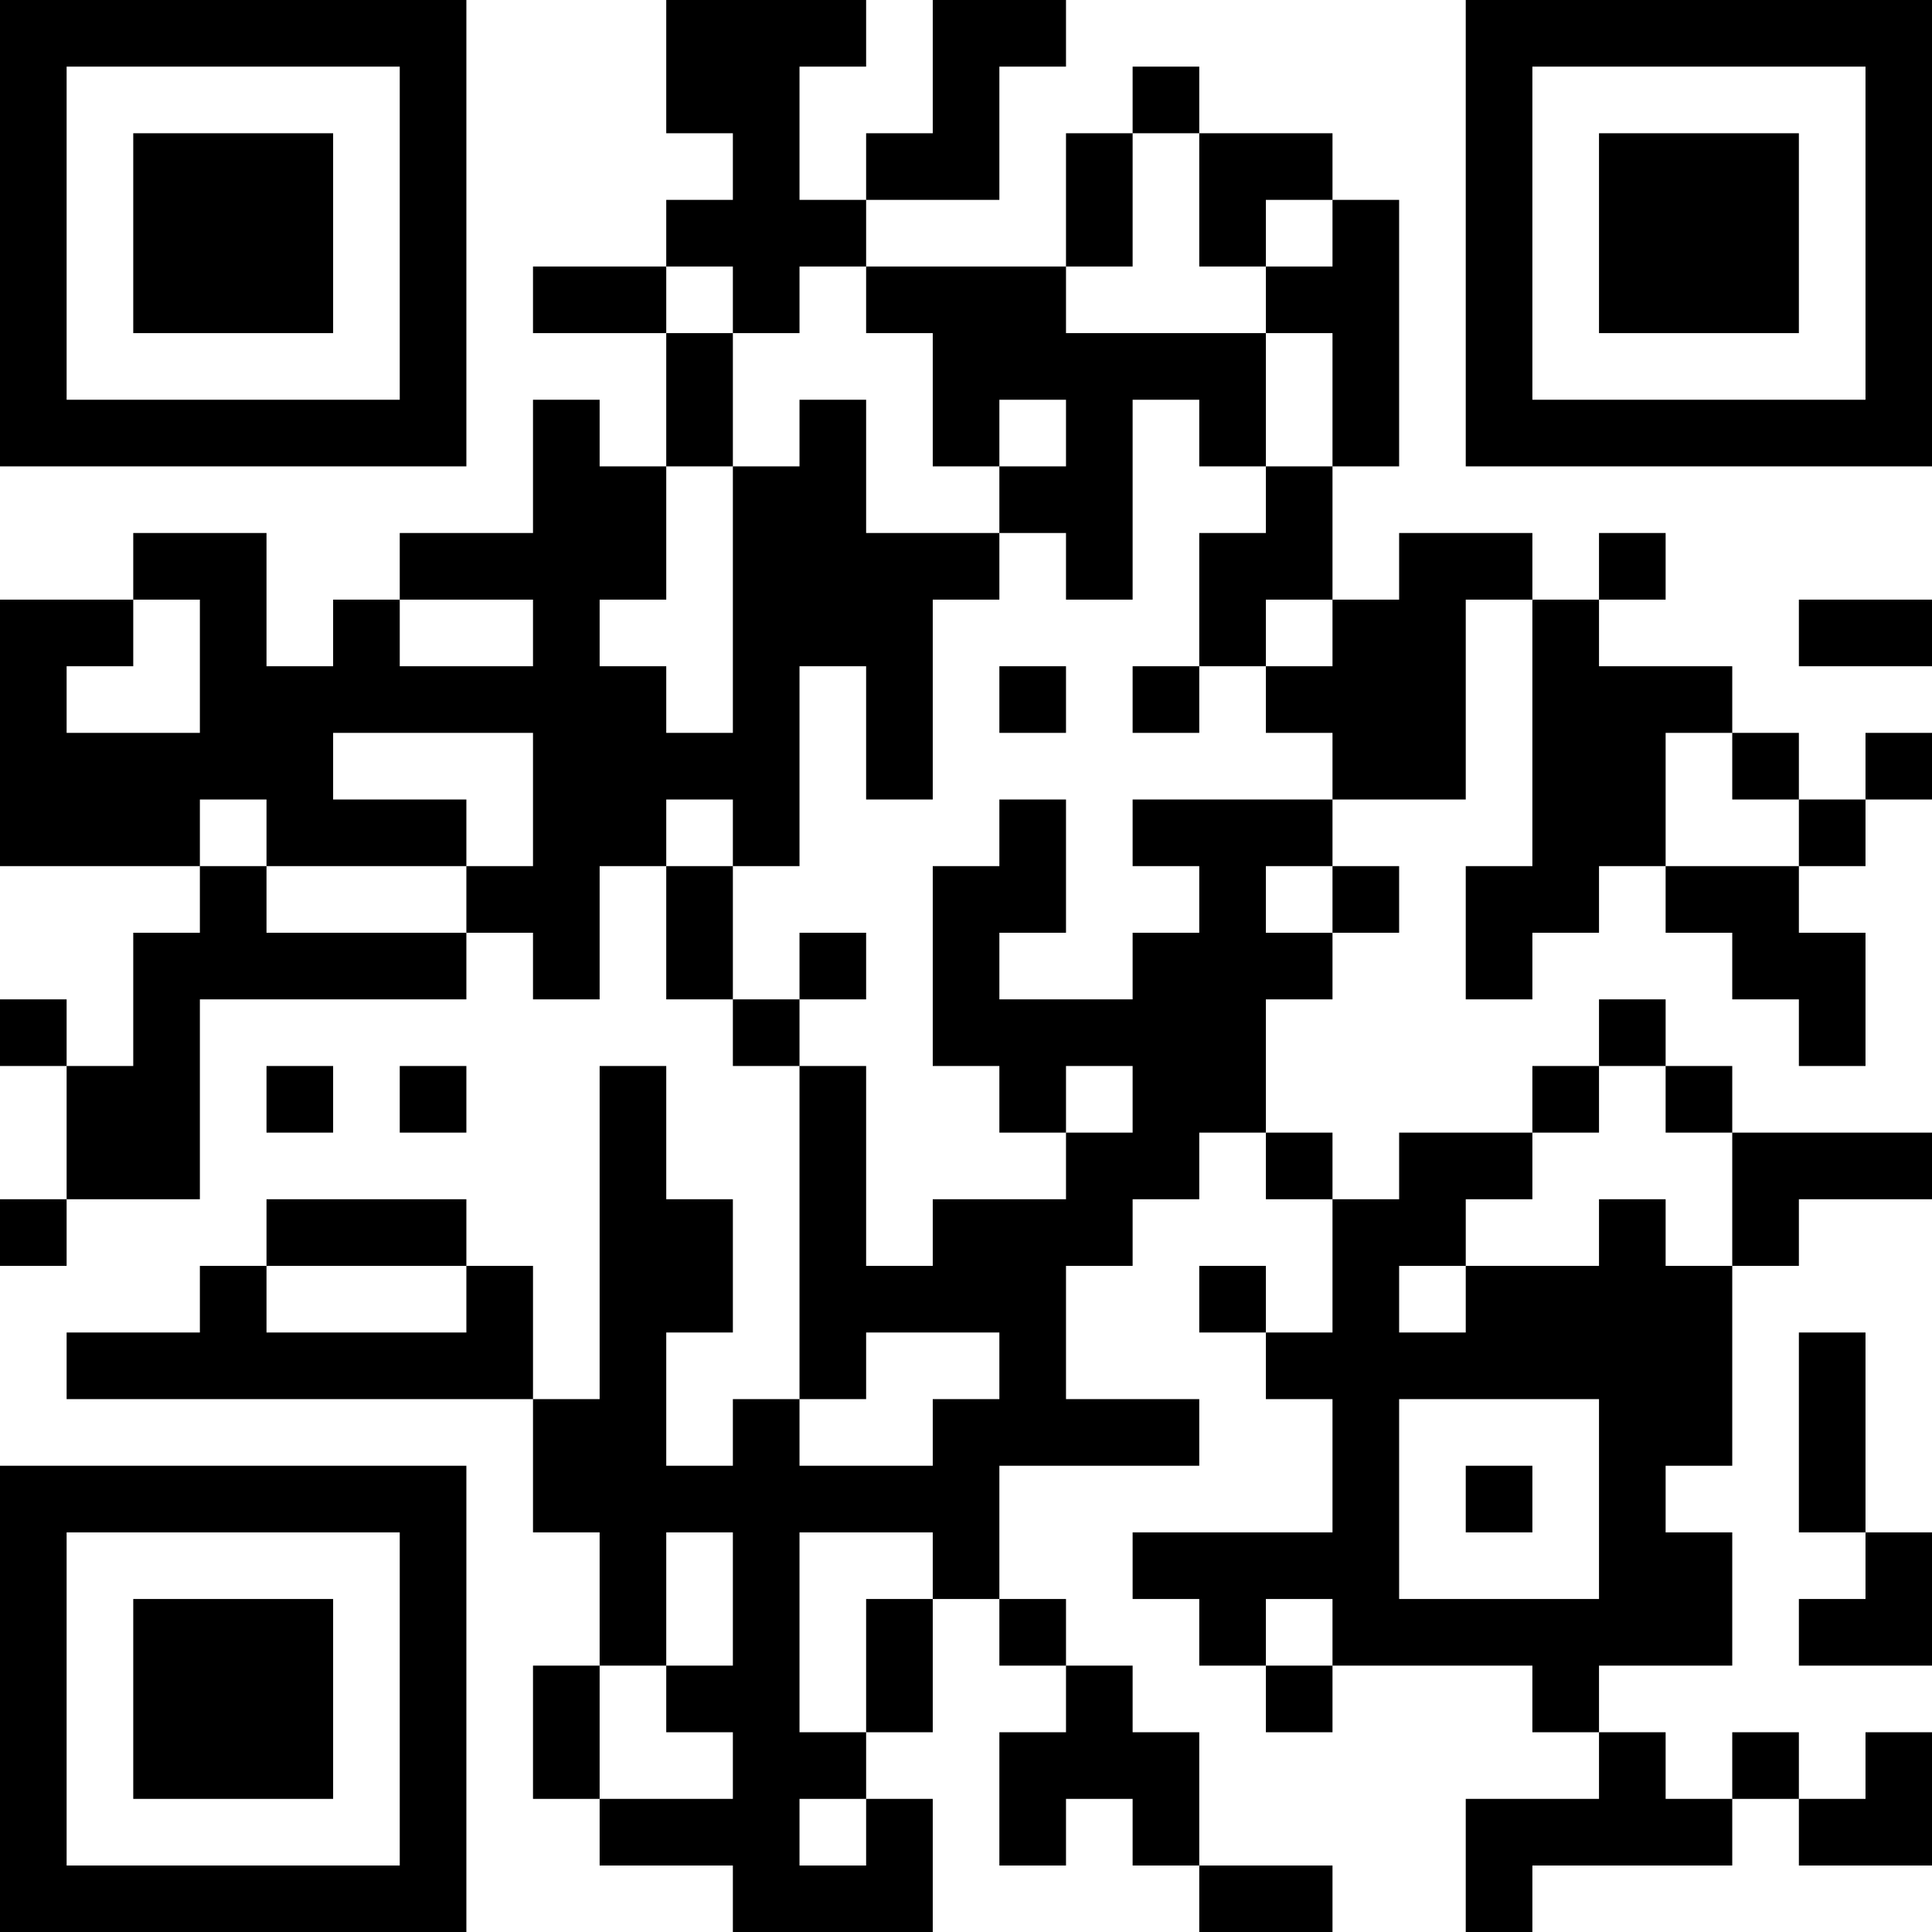 <?xml version="1.0" encoding="UTF-8"?>
<svg xmlns="http://www.w3.org/2000/svg" version="1.1" width="200" height="200" viewBox="0 0 200 200"><rect x="0" y="0" width="200" height="200" fill="#ffffff"/><g transform="scale(6.897)"><g transform="translate(0,0)"><path fill-rule="evenodd" d="M10 0L10 2L11 2L11 3L10 3L10 4L8 4L8 5L10 5L10 7L9 7L9 6L8 6L8 8L6 8L6 9L5 9L5 10L4 10L4 8L2 8L2 9L0 9L0 13L3 13L3 14L2 14L2 16L1 16L1 15L0 15L0 16L1 16L1 18L0 18L0 19L1 19L1 18L3 18L3 15L7 15L7 14L8 14L8 15L9 15L9 13L10 13L10 15L11 15L11 16L12 16L12 21L11 21L11 22L10 22L10 20L11 20L11 18L10 18L10 16L9 16L9 21L8 21L8 19L7 19L7 18L4 18L4 19L3 19L3 20L1 20L1 21L8 21L8 23L9 23L9 25L8 25L8 27L9 27L9 28L11 28L11 29L14 29L14 27L13 27L13 26L14 26L14 24L15 24L15 25L16 25L16 26L15 26L15 28L16 28L16 27L17 27L17 28L18 28L18 29L20 29L20 28L18 28L18 26L17 26L17 25L16 25L16 24L15 24L15 22L18 22L18 21L16 21L16 19L17 19L17 18L18 18L18 17L19 17L19 18L20 18L20 20L19 20L19 19L18 19L18 20L19 20L19 21L20 21L20 23L17 23L17 24L18 24L18 25L19 25L19 26L20 26L20 25L23 25L23 26L24 26L24 27L22 27L22 29L23 29L23 28L26 28L26 27L27 27L27 28L29 28L29 26L28 26L28 27L27 27L27 26L26 26L26 27L25 27L25 26L24 26L24 25L26 25L26 23L25 23L25 22L26 22L26 19L27 19L27 18L29 18L29 17L26 17L26 16L25 16L25 15L24 15L24 16L23 16L23 17L21 17L21 18L20 18L20 17L19 17L19 15L20 15L20 14L21 14L21 13L20 13L20 12L22 12L22 9L23 9L23 13L22 13L22 15L23 15L23 14L24 14L24 13L25 13L25 14L26 14L26 15L27 15L27 16L28 16L28 14L27 14L27 13L28 13L28 12L29 12L29 11L28 11L28 12L27 12L27 11L26 11L26 10L24 10L24 9L25 9L25 8L24 8L24 9L23 9L23 8L21 8L21 9L20 9L20 7L21 7L21 3L20 3L20 2L18 2L18 1L17 1L17 2L16 2L16 4L13 4L13 3L15 3L15 1L16 1L16 0L14 0L14 2L13 2L13 3L12 3L12 1L13 1L13 0ZM17 2L17 4L16 4L16 5L19 5L19 7L18 7L18 6L17 6L17 9L16 9L16 8L15 8L15 7L16 7L16 6L15 6L15 7L14 7L14 5L13 5L13 4L12 4L12 5L11 5L11 4L10 4L10 5L11 5L11 7L10 7L10 9L9 9L9 10L10 10L10 11L11 11L11 7L12 7L12 6L13 6L13 8L15 8L15 9L14 9L14 12L13 12L13 10L12 10L12 13L11 13L11 12L10 12L10 13L11 13L11 15L12 15L12 16L13 16L13 19L14 19L14 18L16 18L16 17L17 17L17 16L16 16L16 17L15 17L15 16L14 16L14 13L15 13L15 12L16 12L16 14L15 14L15 15L17 15L17 14L18 14L18 13L17 13L17 12L20 12L20 11L19 11L19 10L20 10L20 9L19 9L19 10L18 10L18 8L19 8L19 7L20 7L20 5L19 5L19 4L20 4L20 3L19 3L19 4L18 4L18 2ZM2 9L2 10L1 10L1 11L3 11L3 9ZM6 9L6 10L8 10L8 9ZM27 9L27 10L29 10L29 9ZM15 10L15 11L16 11L16 10ZM17 10L17 11L18 11L18 10ZM5 11L5 12L7 12L7 13L4 13L4 12L3 12L3 13L4 13L4 14L7 14L7 13L8 13L8 11ZM25 11L25 13L27 13L27 12L26 12L26 11ZM19 13L19 14L20 14L20 13ZM12 14L12 15L13 15L13 14ZM4 16L4 17L5 17L5 16ZM6 16L6 17L7 17L7 16ZM24 16L24 17L23 17L23 18L22 18L22 19L21 19L21 20L22 20L22 19L24 19L24 18L25 18L25 19L26 19L26 17L25 17L25 16ZM4 19L4 20L7 20L7 19ZM13 20L13 21L12 21L12 22L14 22L14 21L15 21L15 20ZM27 20L27 23L28 23L28 24L27 24L27 25L29 25L29 23L28 23L28 20ZM21 21L21 24L24 24L24 21ZM22 22L22 23L23 23L23 22ZM10 23L10 25L9 25L9 27L11 27L11 26L10 26L10 25L11 25L11 23ZM12 23L12 26L13 26L13 24L14 24L14 23ZM19 24L19 25L20 25L20 24ZM12 27L12 28L13 28L13 27ZM0 0L0 7L7 7L7 0ZM1 1L1 6L6 6L6 1ZM2 2L2 5L5 5L5 2ZM22 0L22 7L29 7L29 0ZM23 1L23 6L28 6L28 1ZM24 2L24 5L27 5L27 2ZM0 22L0 29L7 29L7 22ZM1 23L1 28L6 28L6 23ZM2 24L2 27L5 27L5 24Z" fill="#000000"/></g></g></svg>
